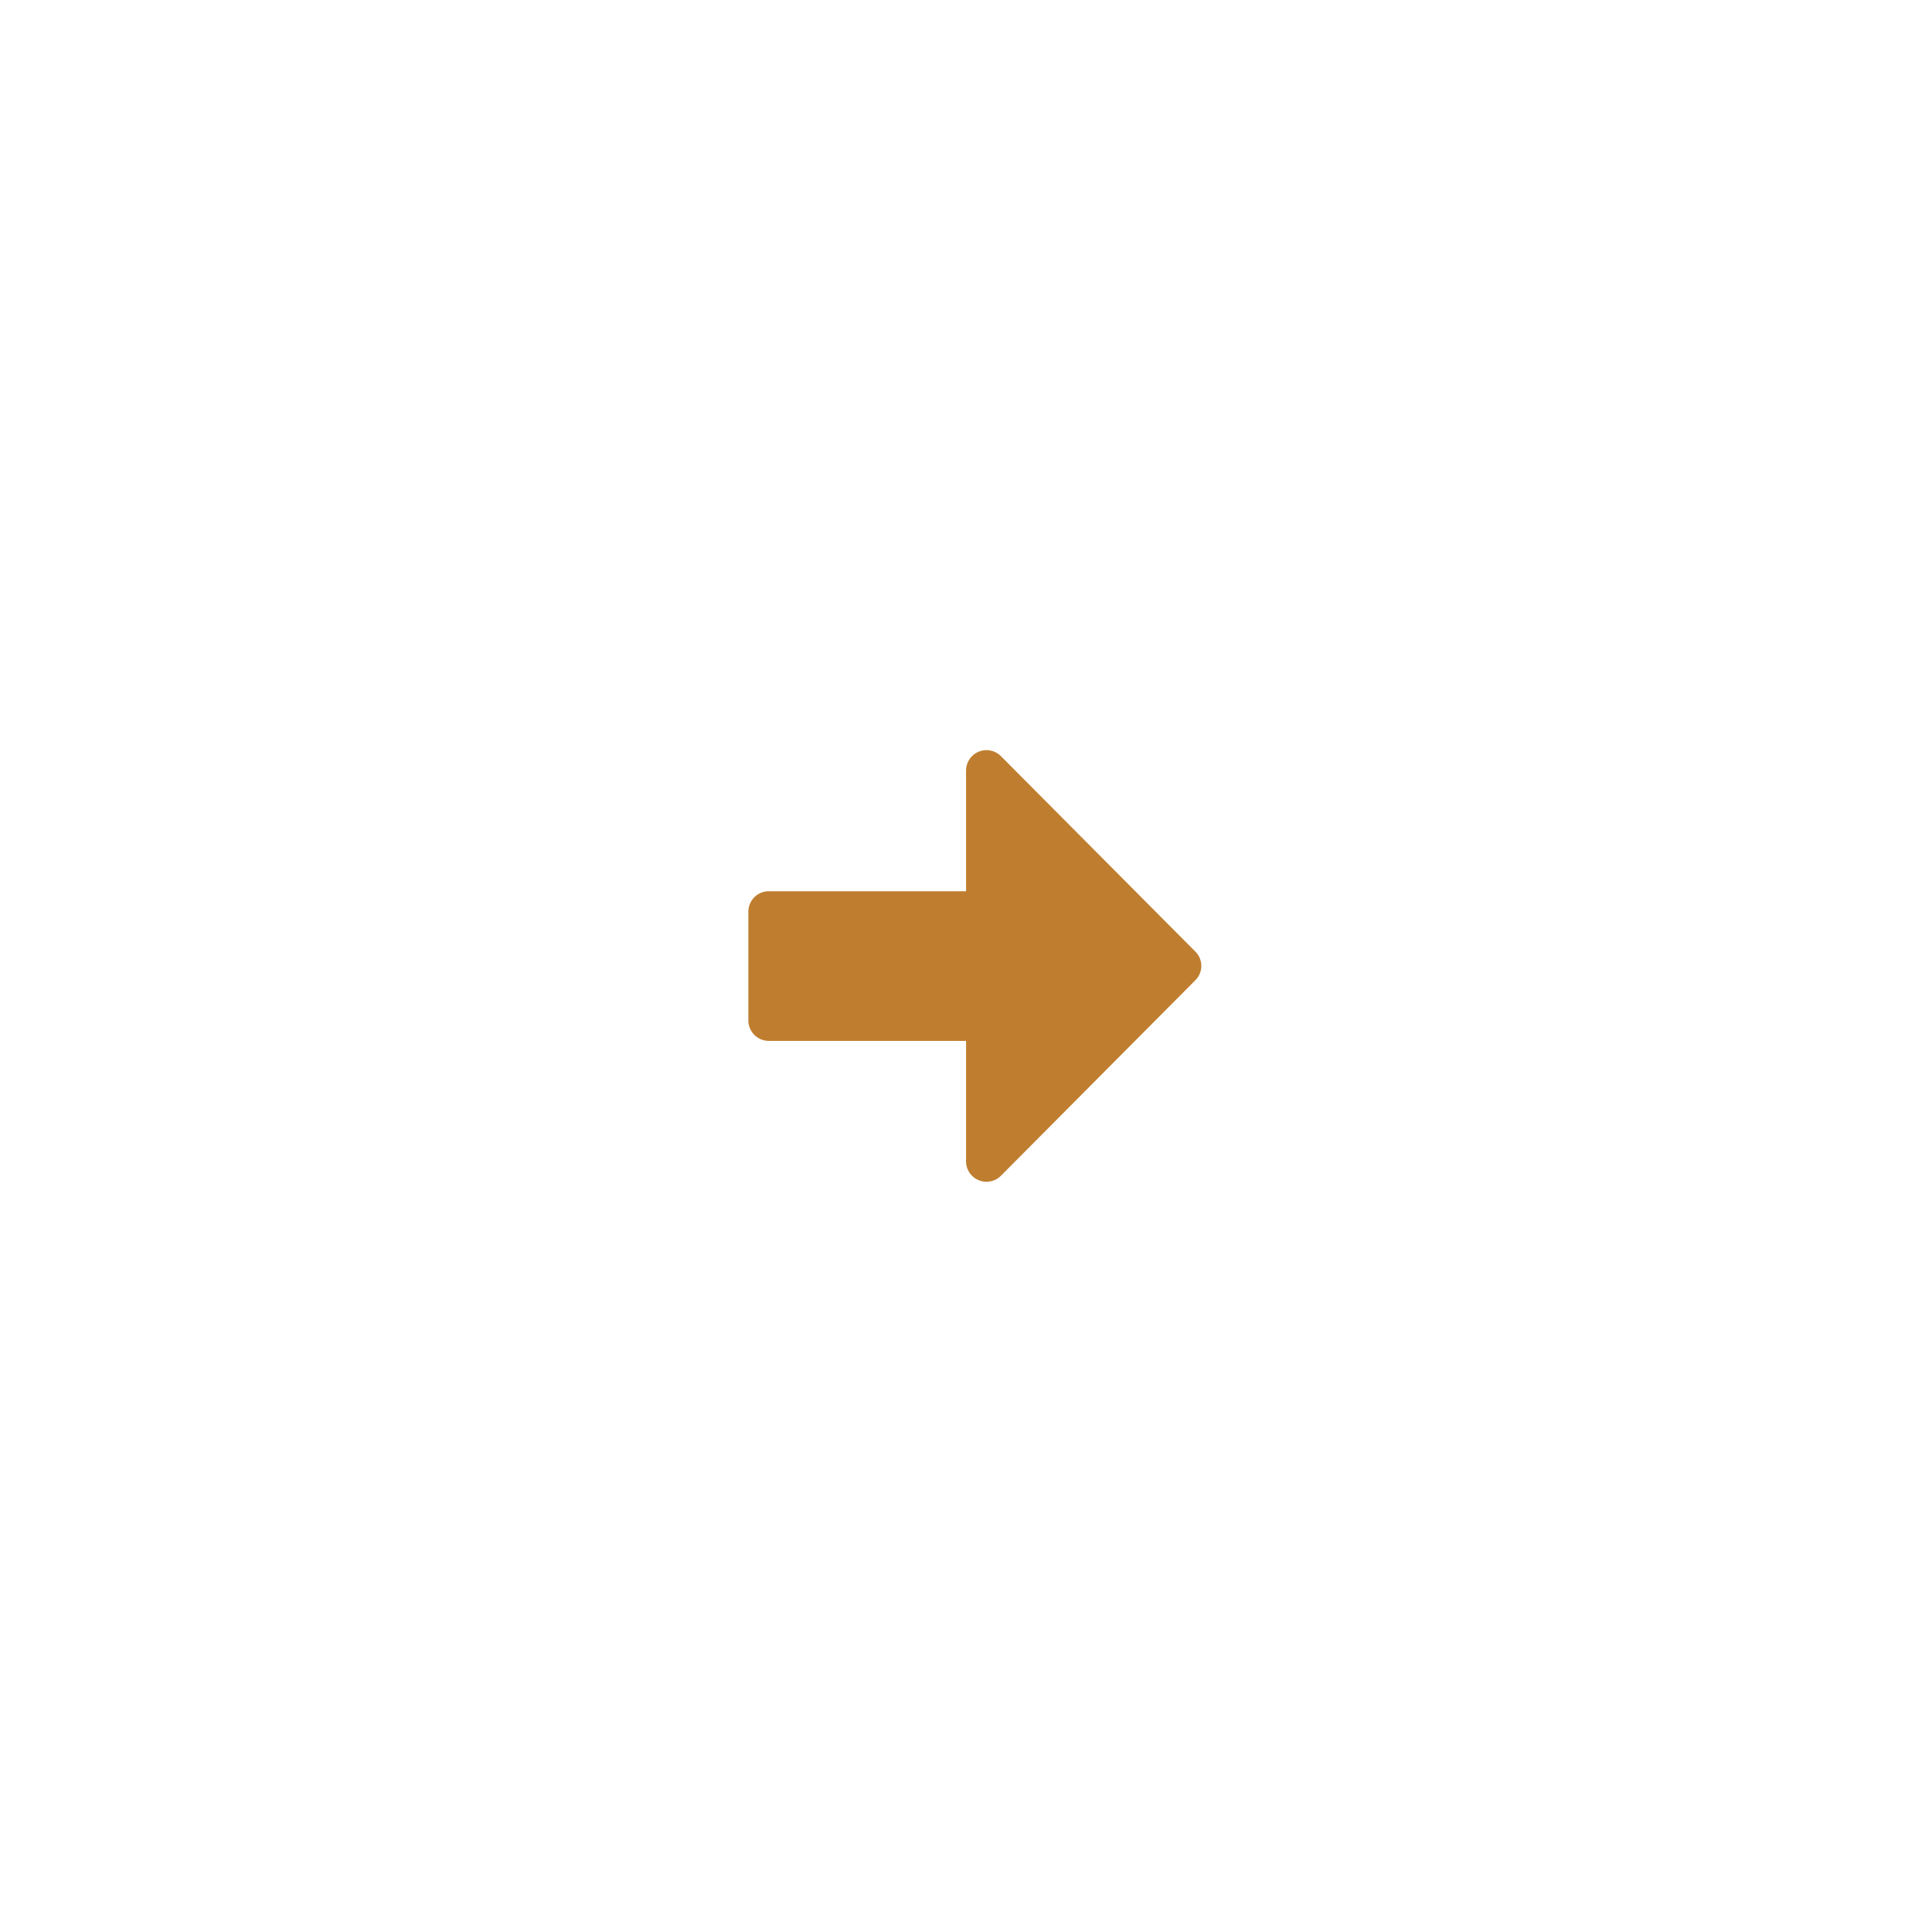 <svg xmlns="http://www.w3.org/2000/svg" xmlns:xlink="http://www.w3.org/1999/xlink" width="79.875" height="79.875" viewBox="0 0 79.875 79.875">
  <defs>
    <filter id="Icon_awesome-arrow-alt-circle-left" x="0" y="0" width="79.875" height="79.875" filterUnits="userSpaceOnUse">
      <feOffset dy="3" input="SourceAlpha"/>
      <feGaussianBlur stdDeviation="7.5" result="blur"/>
      <feFlood flood-color="#20242c" flood-opacity="0.251"/>
      <feComposite operator="in" in2="blur"/>
      <feComposite in="SourceGraphic"/>
    </filter>
  </defs>
  <g id="Group_442" data-name="Group 442" transform="translate(22.5 19.5)">
    <circle id="Ellipse_11" data-name="Ellipse 11" cx="12" cy="12" r="12" transform="translate(4.875 6.312)" fill="#bf7e2f"/>
    <g transform="matrix(1, 0, 0, 1, -22.5, -19.5)" filter="url(#Icon_awesome-arrow-alt-circle-left)">
      <path id="Icon_awesome-arrow-alt-circle-left-2" data-name="Icon awesome-arrow-alt-circle-left" d="M18,35.438A17.438,17.438,0,1,0,.563,18,17.434,17.434,0,0,0,18,35.438ZM9.844,14.906H18V9.921a.844.844,0,0,1,1.441-.6L27.478,17.4a.836.836,0,0,1,0,1.188L19.441,26.67a.844.844,0,0,1-1.441-.6V21.094H9.844A.846.846,0,0,1,9,20.25v-4.5A.846.846,0,0,1,9.844,14.906Z" transform="translate(21.94 18.94)" fill="#fff"/>
    </g>
  </g>
</svg>
